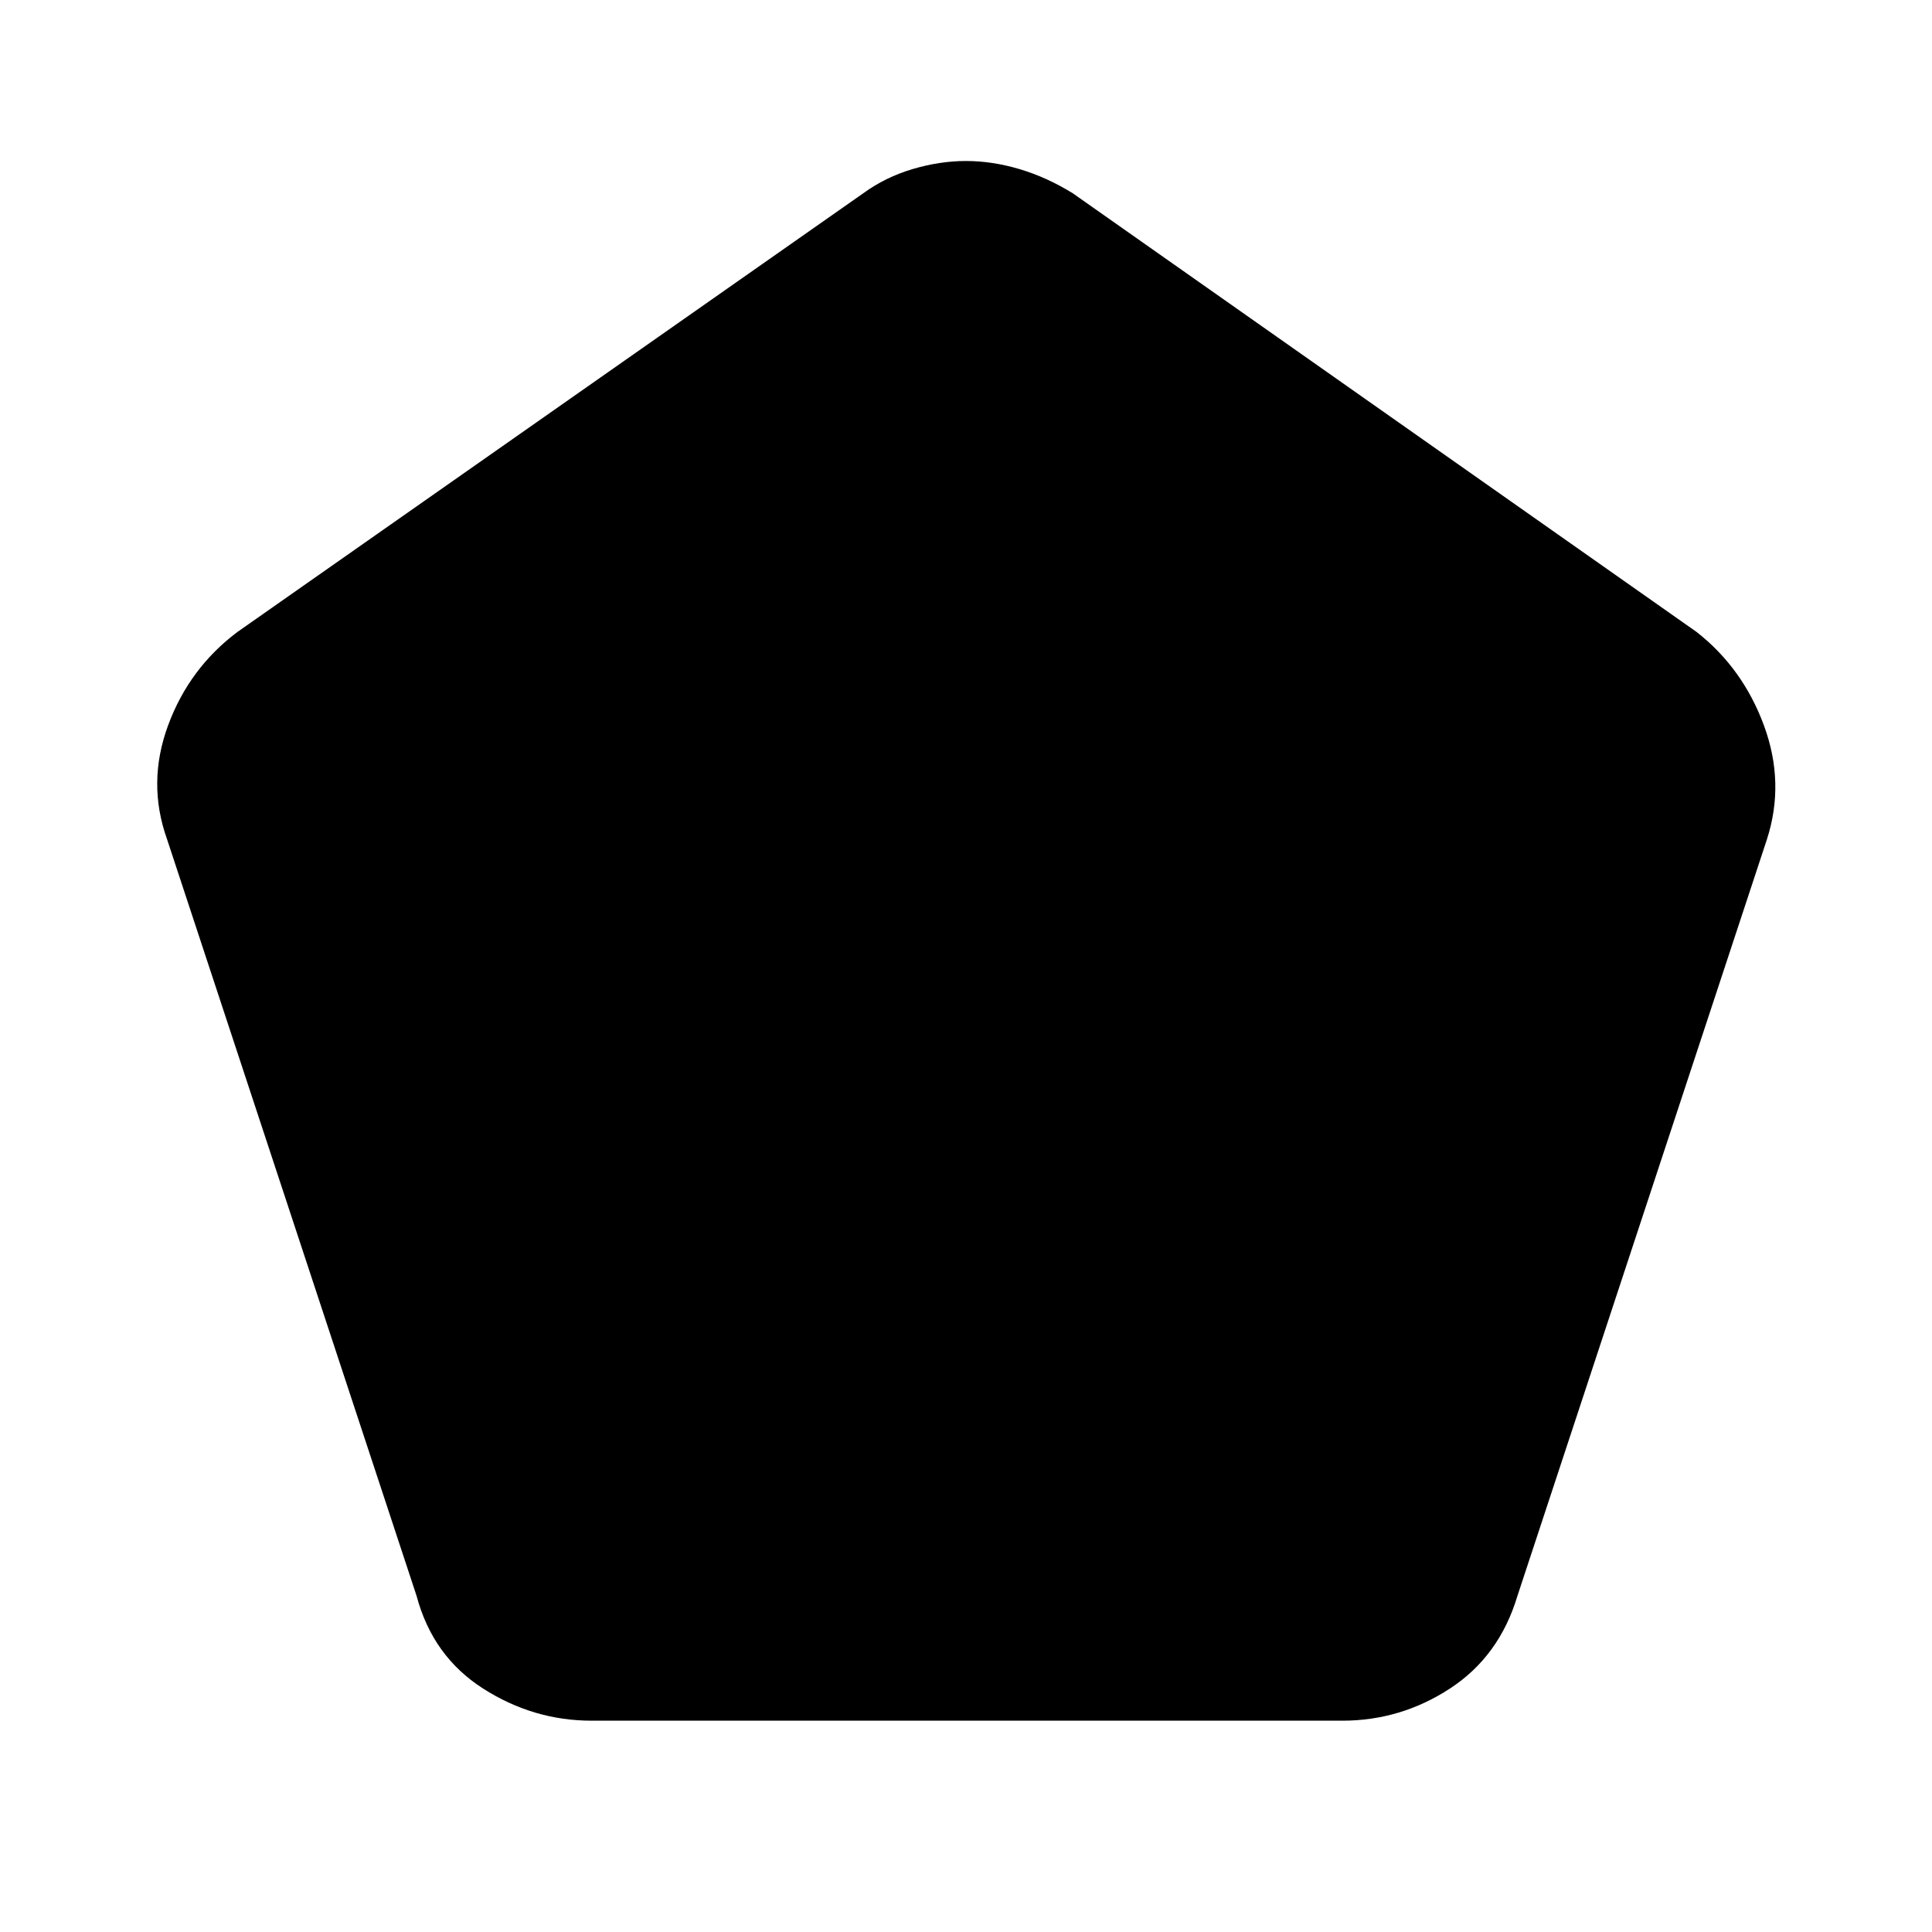 <svg xmlns="http://www.w3.org/2000/svg" height="48" width="48"><path d="M14.7 42.75q-1.45 0-2.7-.8-1.25-.8-1.65-2.3l-6.2-18.8q-.5-1.4.025-2.825Q4.7 16.6 5.9 15.7L21.45 4.8q.55-.4 1.225-.6Q23.35 4 24 4q.65 0 1.325.2.675.2 1.325.6l15.5 10.9q1.15.9 1.675 2.325.525 1.425.075 2.825l-6.2 18.8q-.45 1.5-1.675 2.3-1.225.8-2.675.8Z"/></svg>